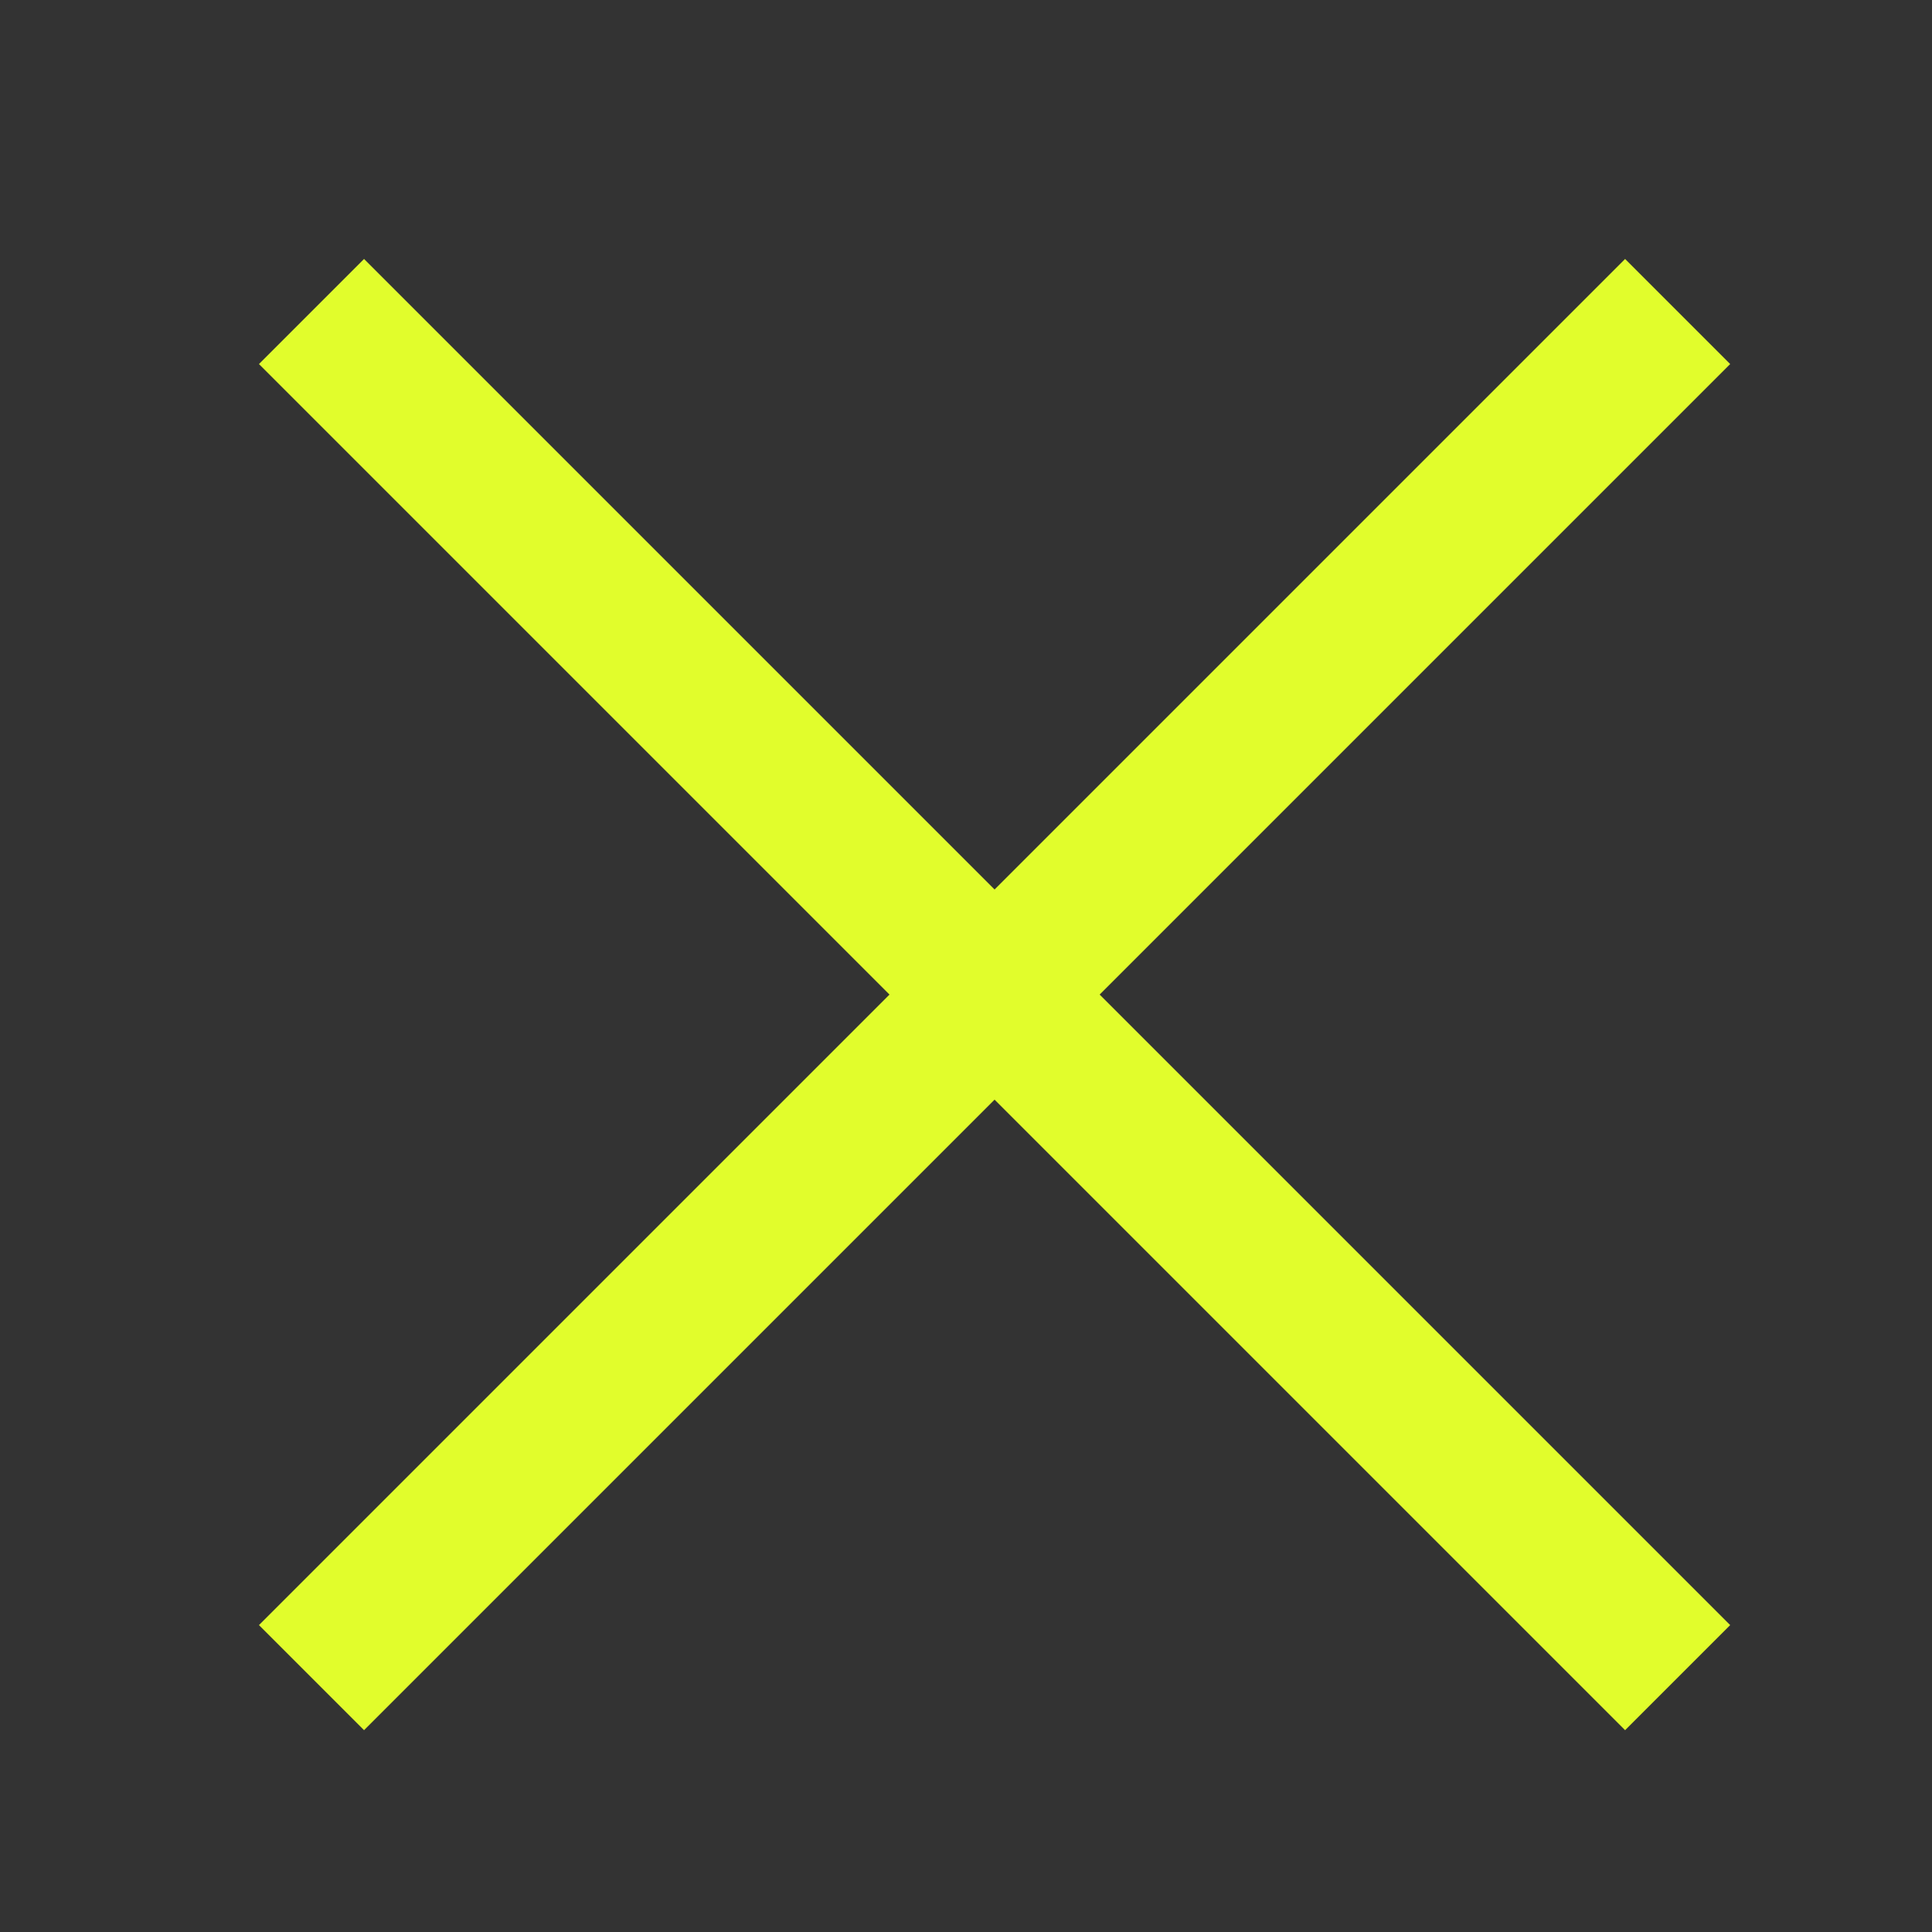 <svg width="26" height="26" viewBox="0 0 26 26" fill="none" xmlns="http://www.w3.org/2000/svg">
<rect x="0" y="0" width="26" height="26" fill="#333333" stroke="none"/>
<g clip-path="url(#clip0_22908_196)">
<line x1="4.192" y1="22.577" x2="22.577" y2="4.192" stroke="#E1FD2C" stroke-width="2"/>
<line x1="22.577" y1="22.577" x2="4.192" y2="4.192" stroke="#E1FD2C" stroke-width="2"/>
</g>
<defs>
<clipPath id="clip0_22908_196">
<rect width="26" height="26" fill="white"/>
</clipPath>
</defs>
</svg>
